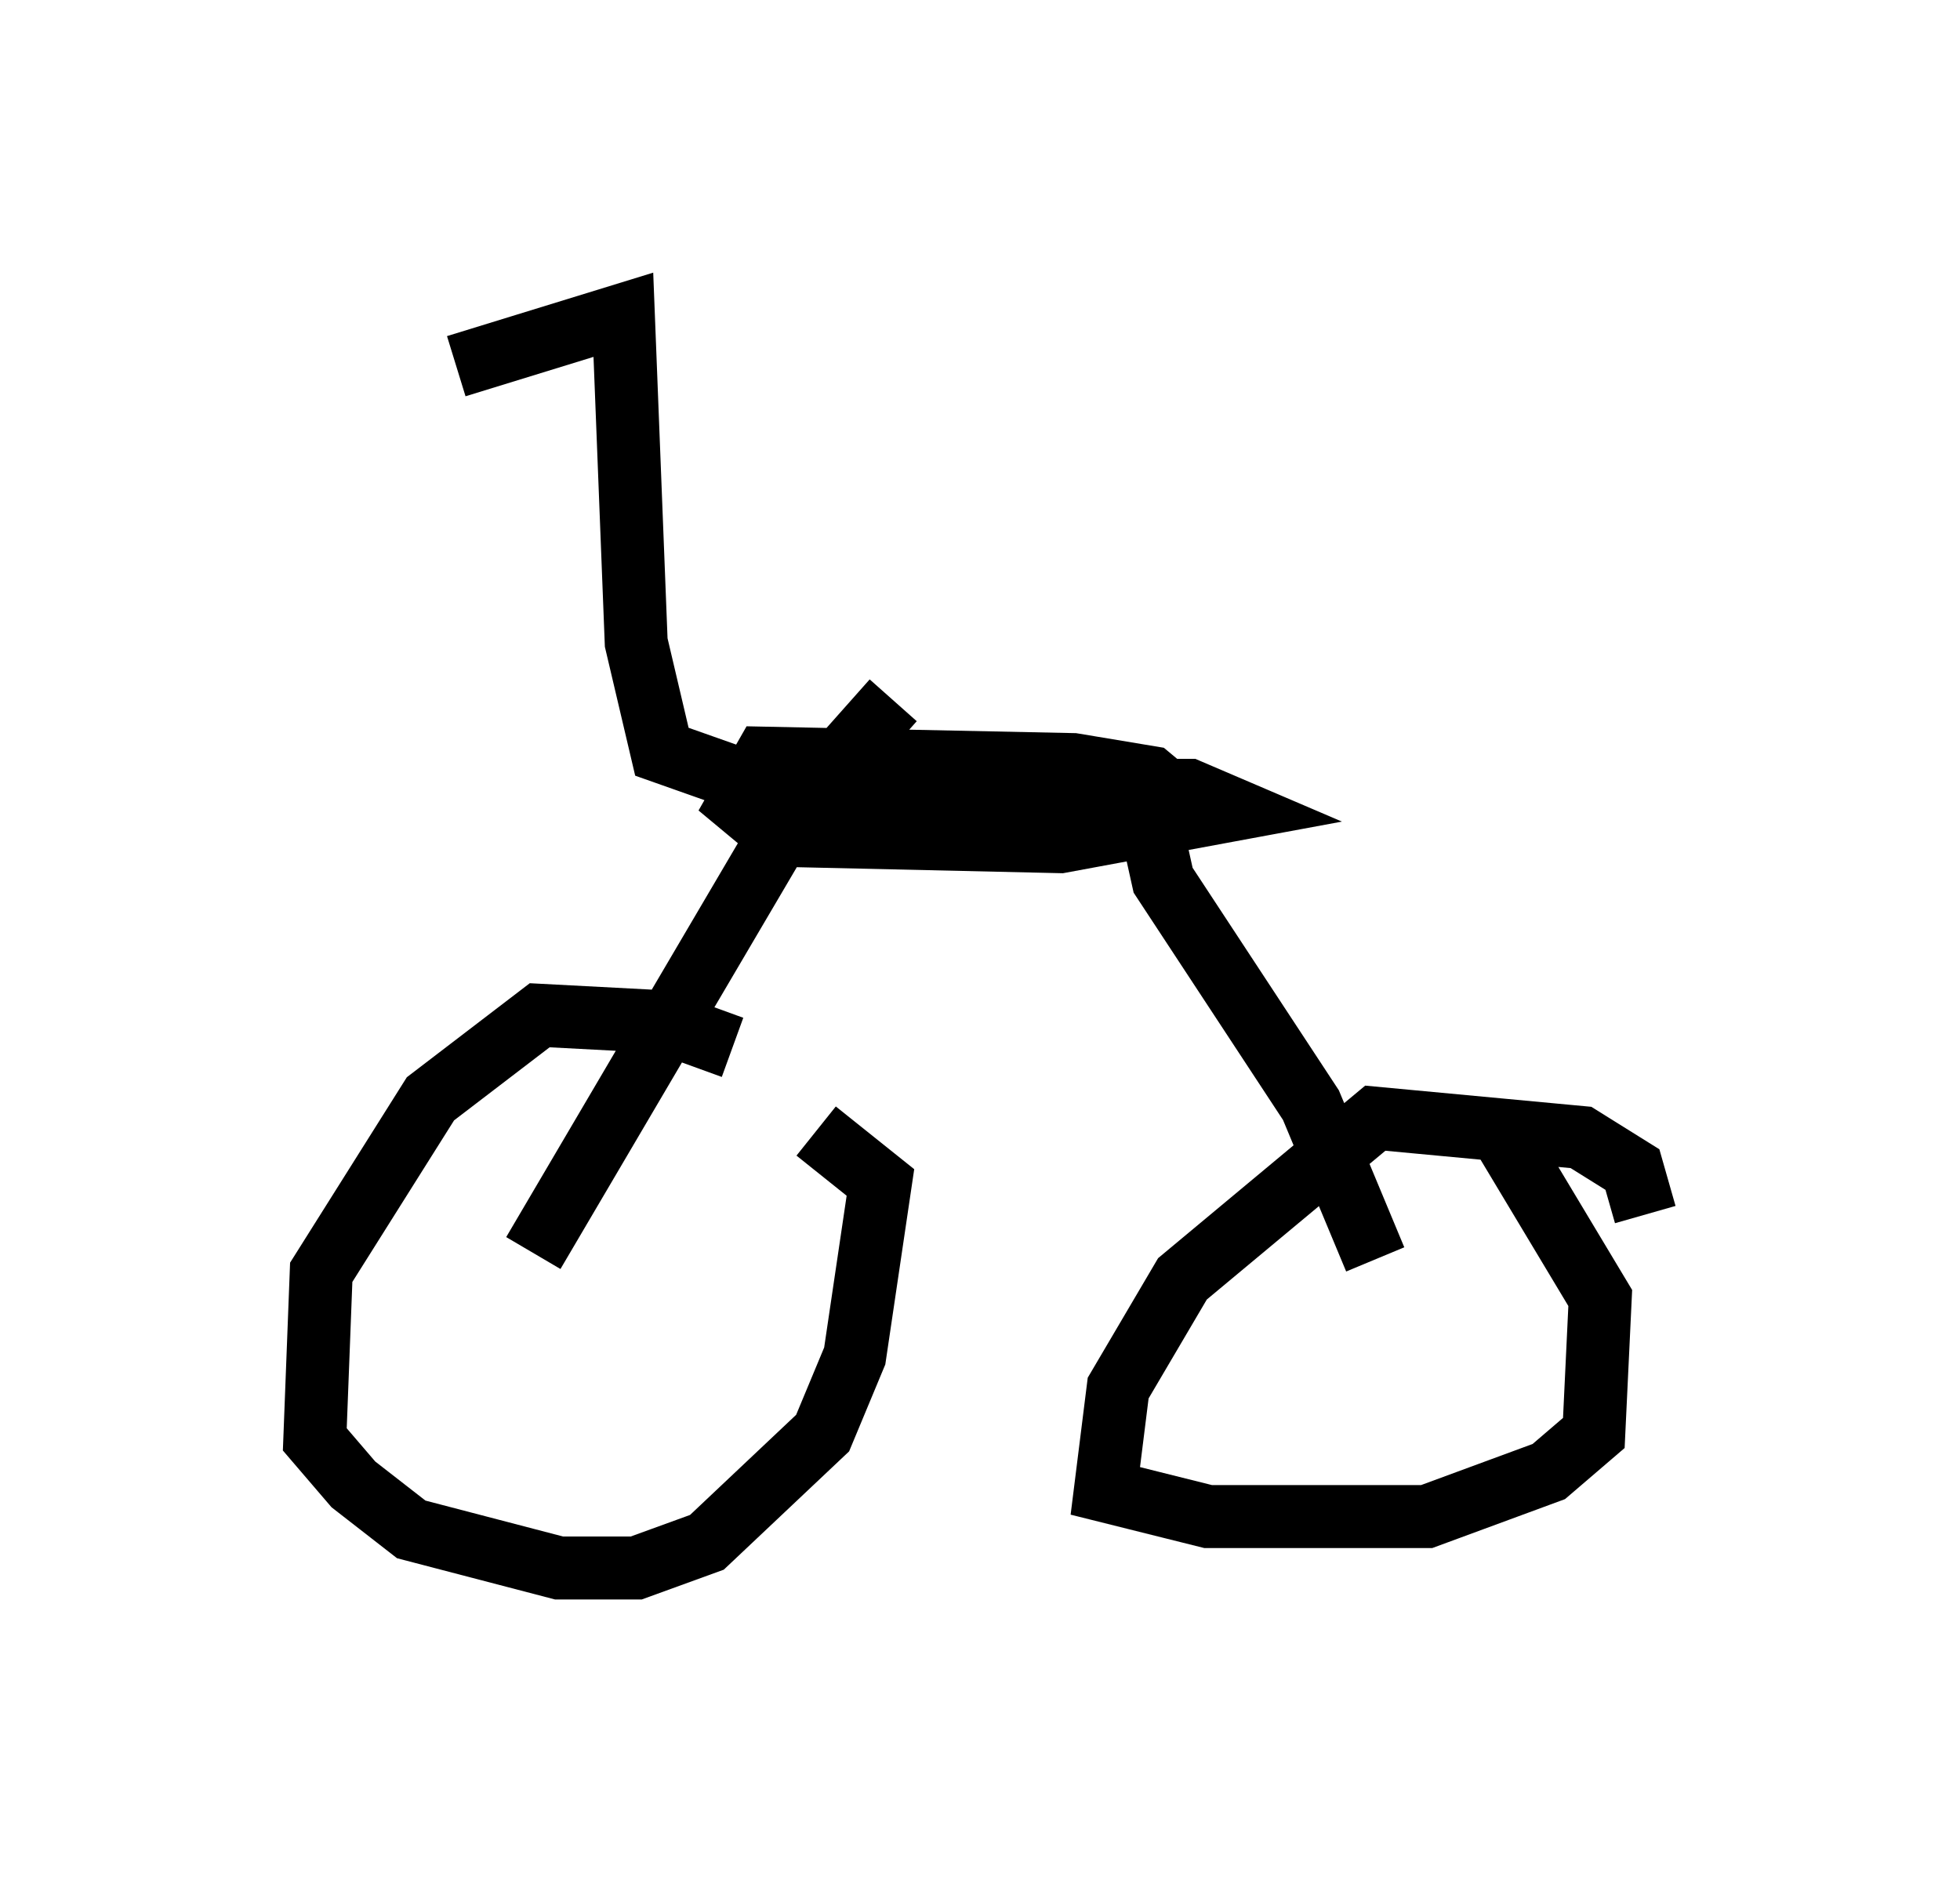 <?xml version="1.0" encoding="utf-8" ?>
<svg baseProfile="full" height="29.906" version="1.1" width="31.131" xmlns="http://www.w3.org/2000/svg" xmlns:ev="http://www.w3.org/2001/xml-events" xmlns:xlink="http://www.w3.org/1999/xlink"><defs /><rect fill="white" height="29.906" width="31.131" x="0" y="0" /><path d="M12.248, 17.25 m-0.613, -0.613 l-1.123, -0.408 -1.94, -0.102 l-1.735, 1.327 -1.735, 2.756 l-0.102, 2.654 0.613, 0.715 l0.919, 0.715 2.348, 0.613 l1.225, 0.0 1.123, -0.408 l1.838, -1.735 0.51, -1.225 l0.408, -2.756 -1.021, -0.817 m13.169, 1.327 l-0.204, -0.715 -0.817, -0.51 l-3.267, -0.306 -3.063, 2.552 l-1.021, 1.735 -0.204, 1.633 l1.633, 0.408 3.471, 0.0 l1.94, -0.715 0.715, -0.613 l0.102, -2.144 -1.531, -2.552 m-15.415, 1.838 l4.083, -6.942 1.633, -1.838 m7.656, 8.881 l-1.021, -2.45 -2.348, -3.573 l-0.204, -0.919 m0.613, -0.204 l-0.613, -0.51 -1.225, -0.204 l-4.9, -0.102 -0.408, 0.715 l0.613, 0.51 4.492, 0.102 l2.756, -0.51 -0.715, -0.306 l-6.635, 0.0 -1.735, -0.613 l-0.408, -1.735 -0.204, -5.206 l-2.654, 0.817 m9.29, 7.044 l0.306, -1.021 " fill="none" stroke="black" stroke-width="1" /></svg>